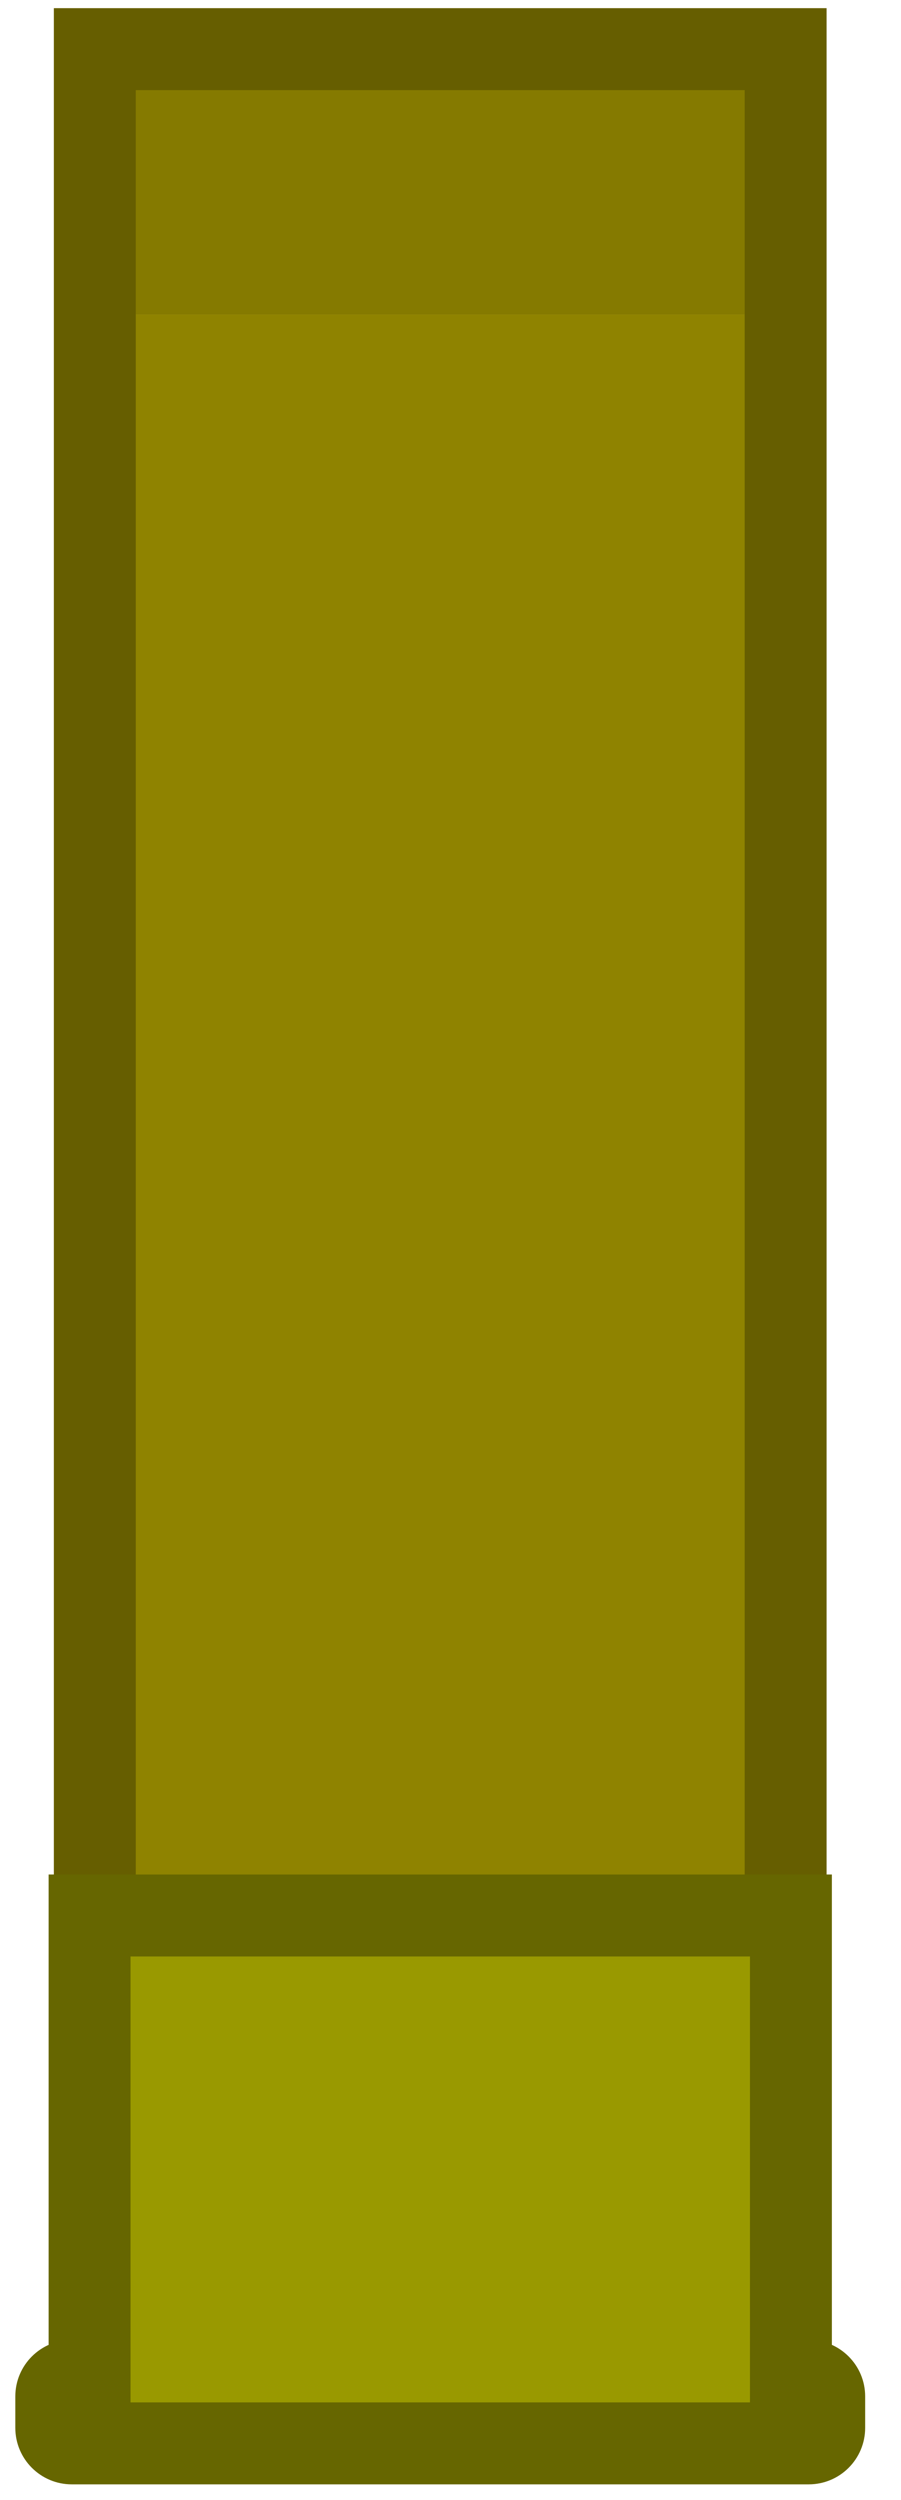 <svg width="22" height="61" viewBox="0 0 22 61" fill="none" xmlns="http://www.w3.org/2000/svg">
<rect x="2.315" y="53.499" width="45.825" height="16.868" transform="rotate(-90 2.315 53.499)" fill="#8F8300"/>
<rect x="2.315" y="7.674" width="6.475" height="16.868" transform="rotate(-90 2.315 7.674)" fill="#857A00"/>
<path d="M2.315 53.499H19.183L19.183 1.199H2.315L2.315 53.499Z" stroke="#665E00" stroke-width="2" stroke-miterlimit="3.994"/>
<path d="M1.374 59.241C1.374 59.45 1.544 59.62 1.753 59.62H19.746C19.955 59.62 20.125 59.45 20.125 59.241V58.474C20.125 58.265 19.955 58.095 19.746 58.095H19.312V46.739H2.187V58.095H1.753C1.544 58.095 1.374 58.265 1.374 58.474V59.241Z" fill="#999900"/>
<path d="M19.312 58.095H18.312V59.095H19.312V58.095ZM19.312 46.739H20.312V45.739H19.312V46.739ZM2.187 46.739V45.739H1.187V46.739H2.187ZM2.187 58.095V59.095H3.187V58.095H2.187ZM1.753 58.62C2.096 58.62 2.374 58.898 2.374 59.241H0.374C0.374 60.003 0.992 60.62 1.753 60.62V58.62ZM19.746 58.62H1.753V60.62H19.746V58.62ZM19.125 59.241C19.125 58.898 19.403 58.62 19.746 58.62V60.62C20.508 60.62 21.125 60.003 21.125 59.241H19.125ZM19.125 58.474V59.241H21.125V58.474H19.125ZM19.746 59.095C19.403 59.095 19.125 58.817 19.125 58.474H21.125C21.125 57.712 20.508 57.095 19.746 57.095V59.095ZM19.312 59.095H19.746V57.095H19.312V59.095ZM18.312 46.739V58.095H20.312V46.739H18.312ZM2.187 47.739H19.312V45.739H2.187V47.739ZM3.187 58.095V46.739H1.187V58.095H3.187ZM1.753 59.095H2.187V57.095H1.753V59.095ZM2.374 58.474C2.374 58.817 2.096 59.095 1.753 59.095V57.095C0.992 57.095 0.374 57.712 0.374 58.474H2.374ZM2.374 59.241V58.474H0.374V59.241H2.374Z" fill="#666600"/>
</svg>
